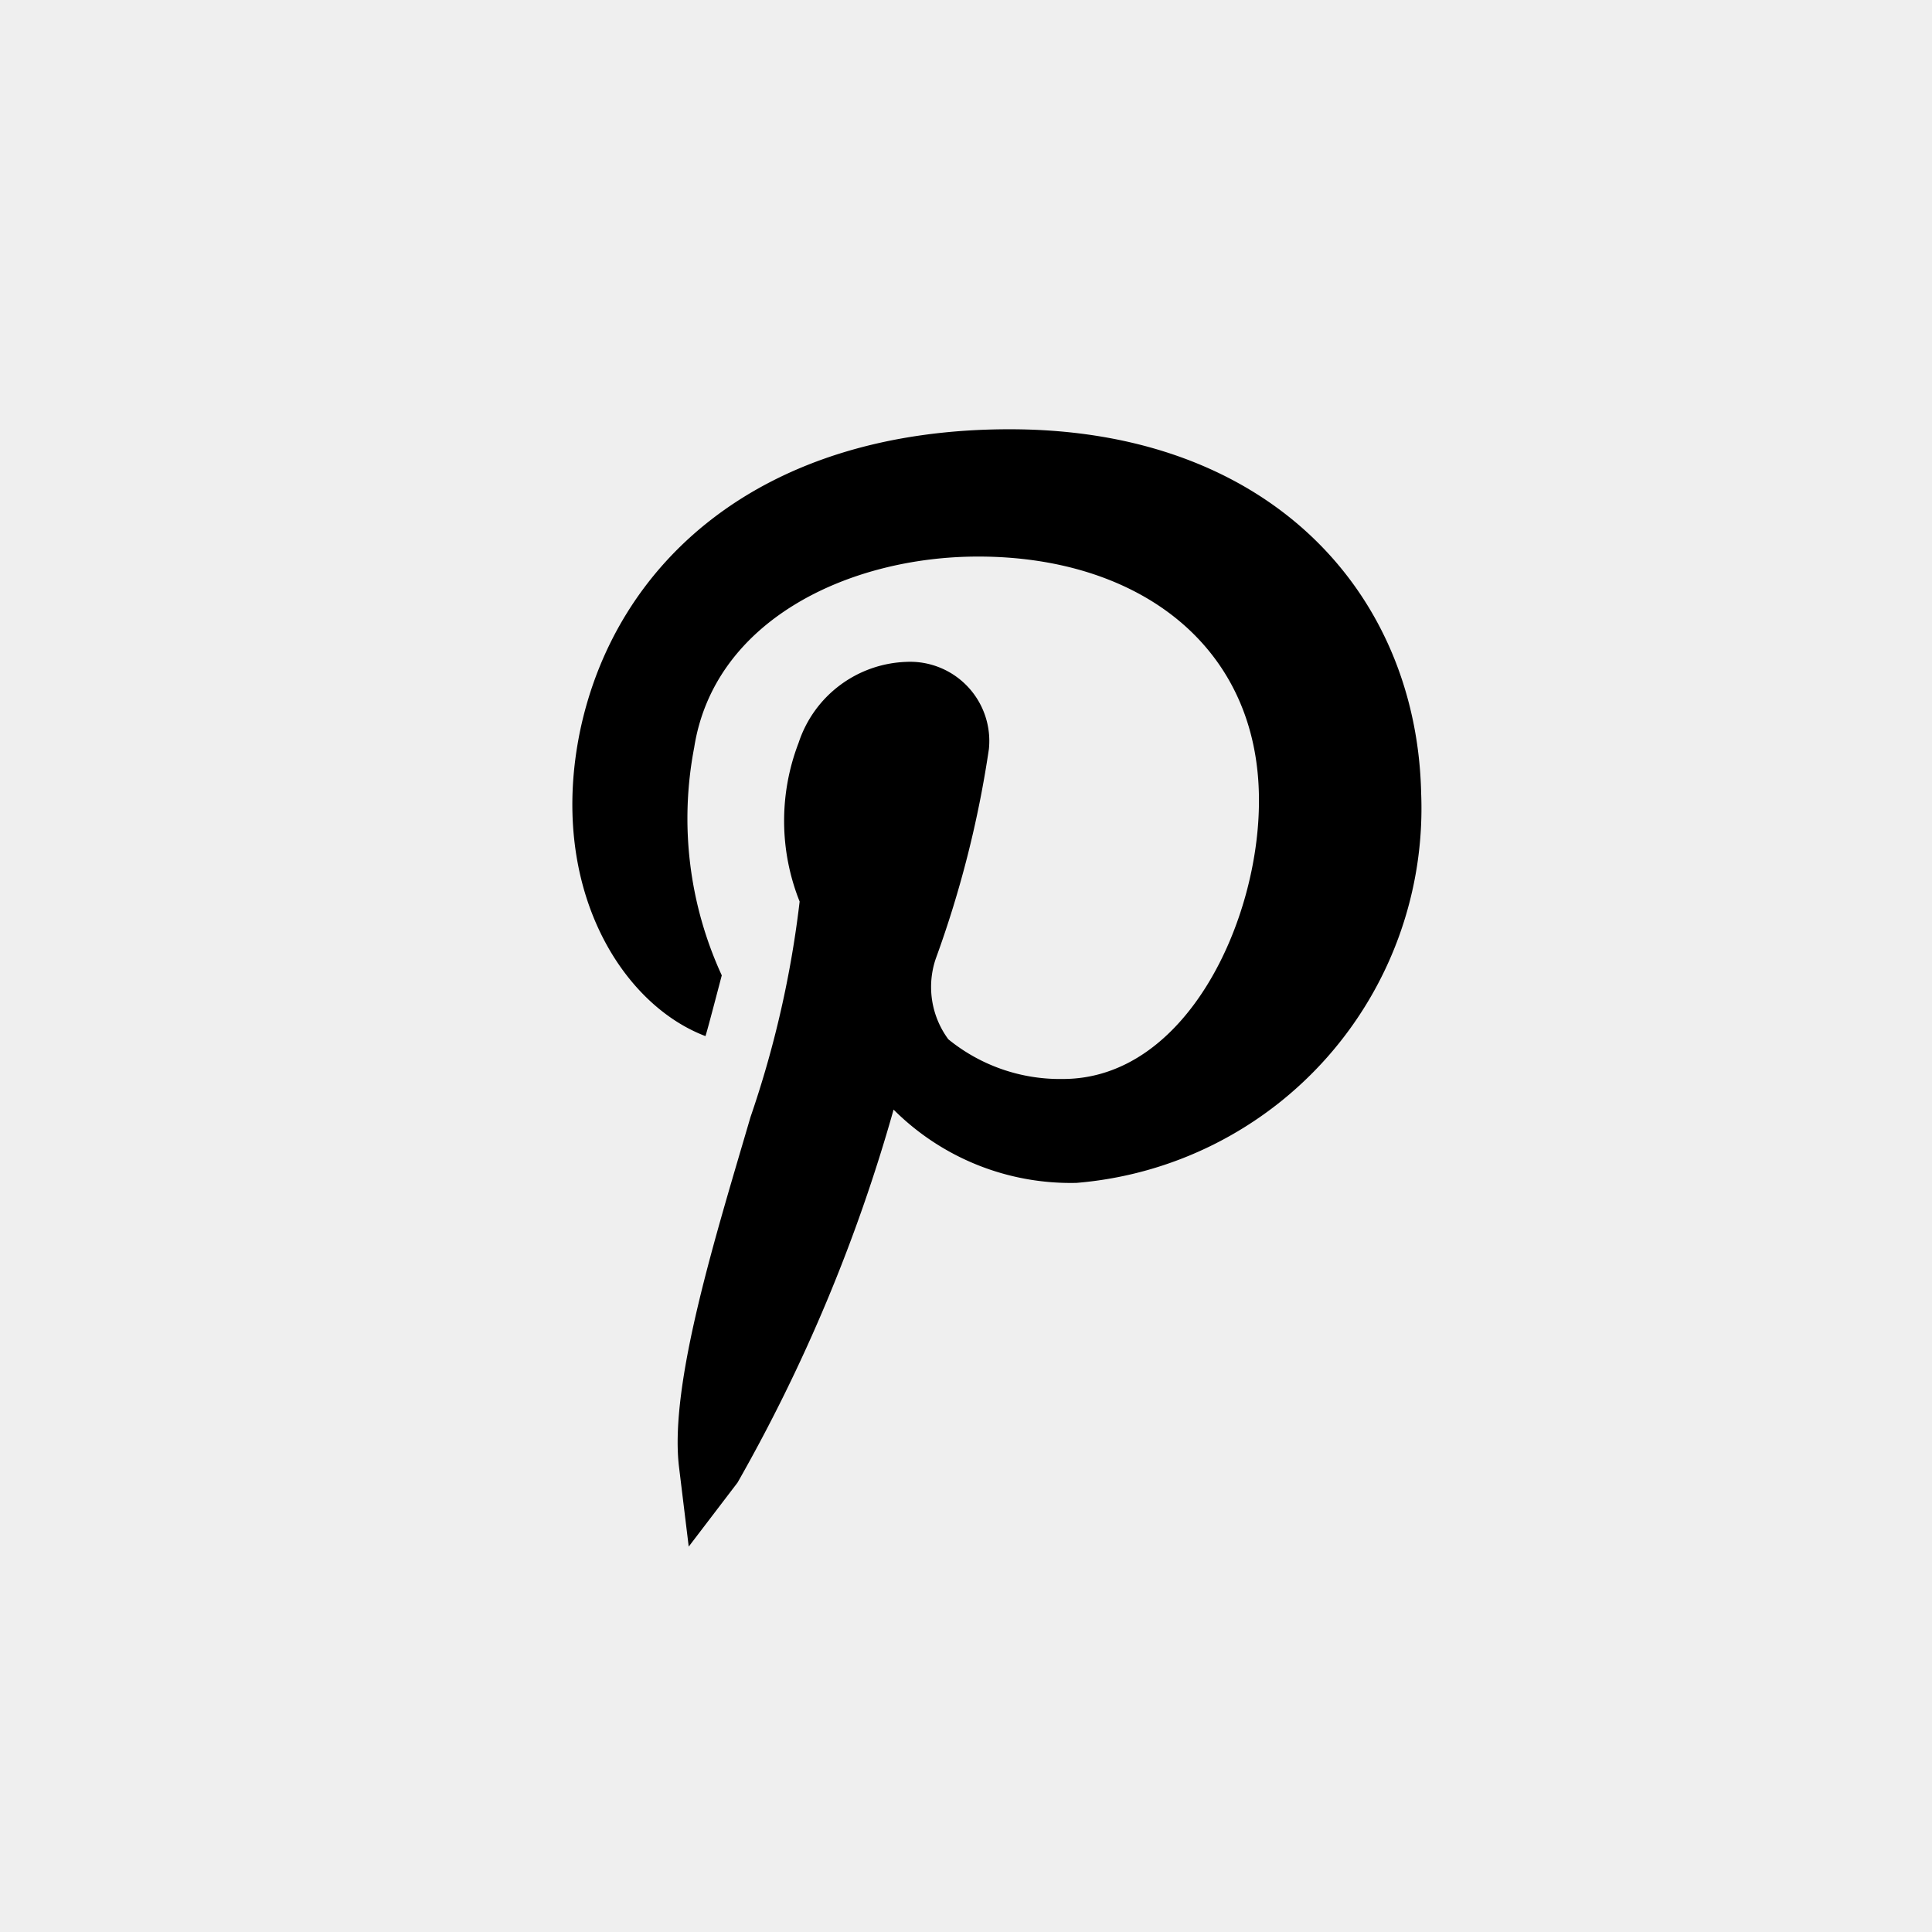<svg xmlns="http://www.w3.org/2000/svg" width="27" height="27" viewBox="0 0 27 27">
  <g id="icon_pinterest" transform="translate(-803 -1184)">
    <rect id="Rectangle_52" data-name="Rectangle 52" width="27" height="27" transform="translate(803 1184)" fill="#efefef"/>
    <path id="_1" data-name="1" d="M1.857,8.483c.02-.049.215-.8.229-.851A5.245,5.245,0,0,1,1.7,4.45c.28-1.791,2.178-2.671,3.969-2.671v0c2.243,0,3.922,1.249,3.924,3.4C9.6,6.856,8.583,9.08,6.852,9.08h0a2.468,2.468,0,0,1-1.6-.555A1.229,1.229,0,0,1,5.076,7.4a14.884,14.884,0,0,0,.743-2.931A1.107,1.107,0,0,0,4.66,3.251a1.643,1.643,0,0,0-1.5,1.13A3.038,3.038,0,0,0,3.174,6.6a14.4,14.4,0,0,1-.686,3.01c-.481,1.646-1.138,3.729-1,4.889l.136,1.116.682-.894A23.3,23.3,0,0,0,4.487,9.508a3.5,3.5,0,0,0,2.556,1.024A5.253,5.253,0,0,0,11.86,5.088C11.8,2.31,9.763,0,6.109,0V0c-3.475,0-5.5,1.855-6,4.2-.455,2.173.557,3.827,1.747,4.28Zm0,0" transform="translate(811.001 1189.999)"/>
  </g>
</svg>
